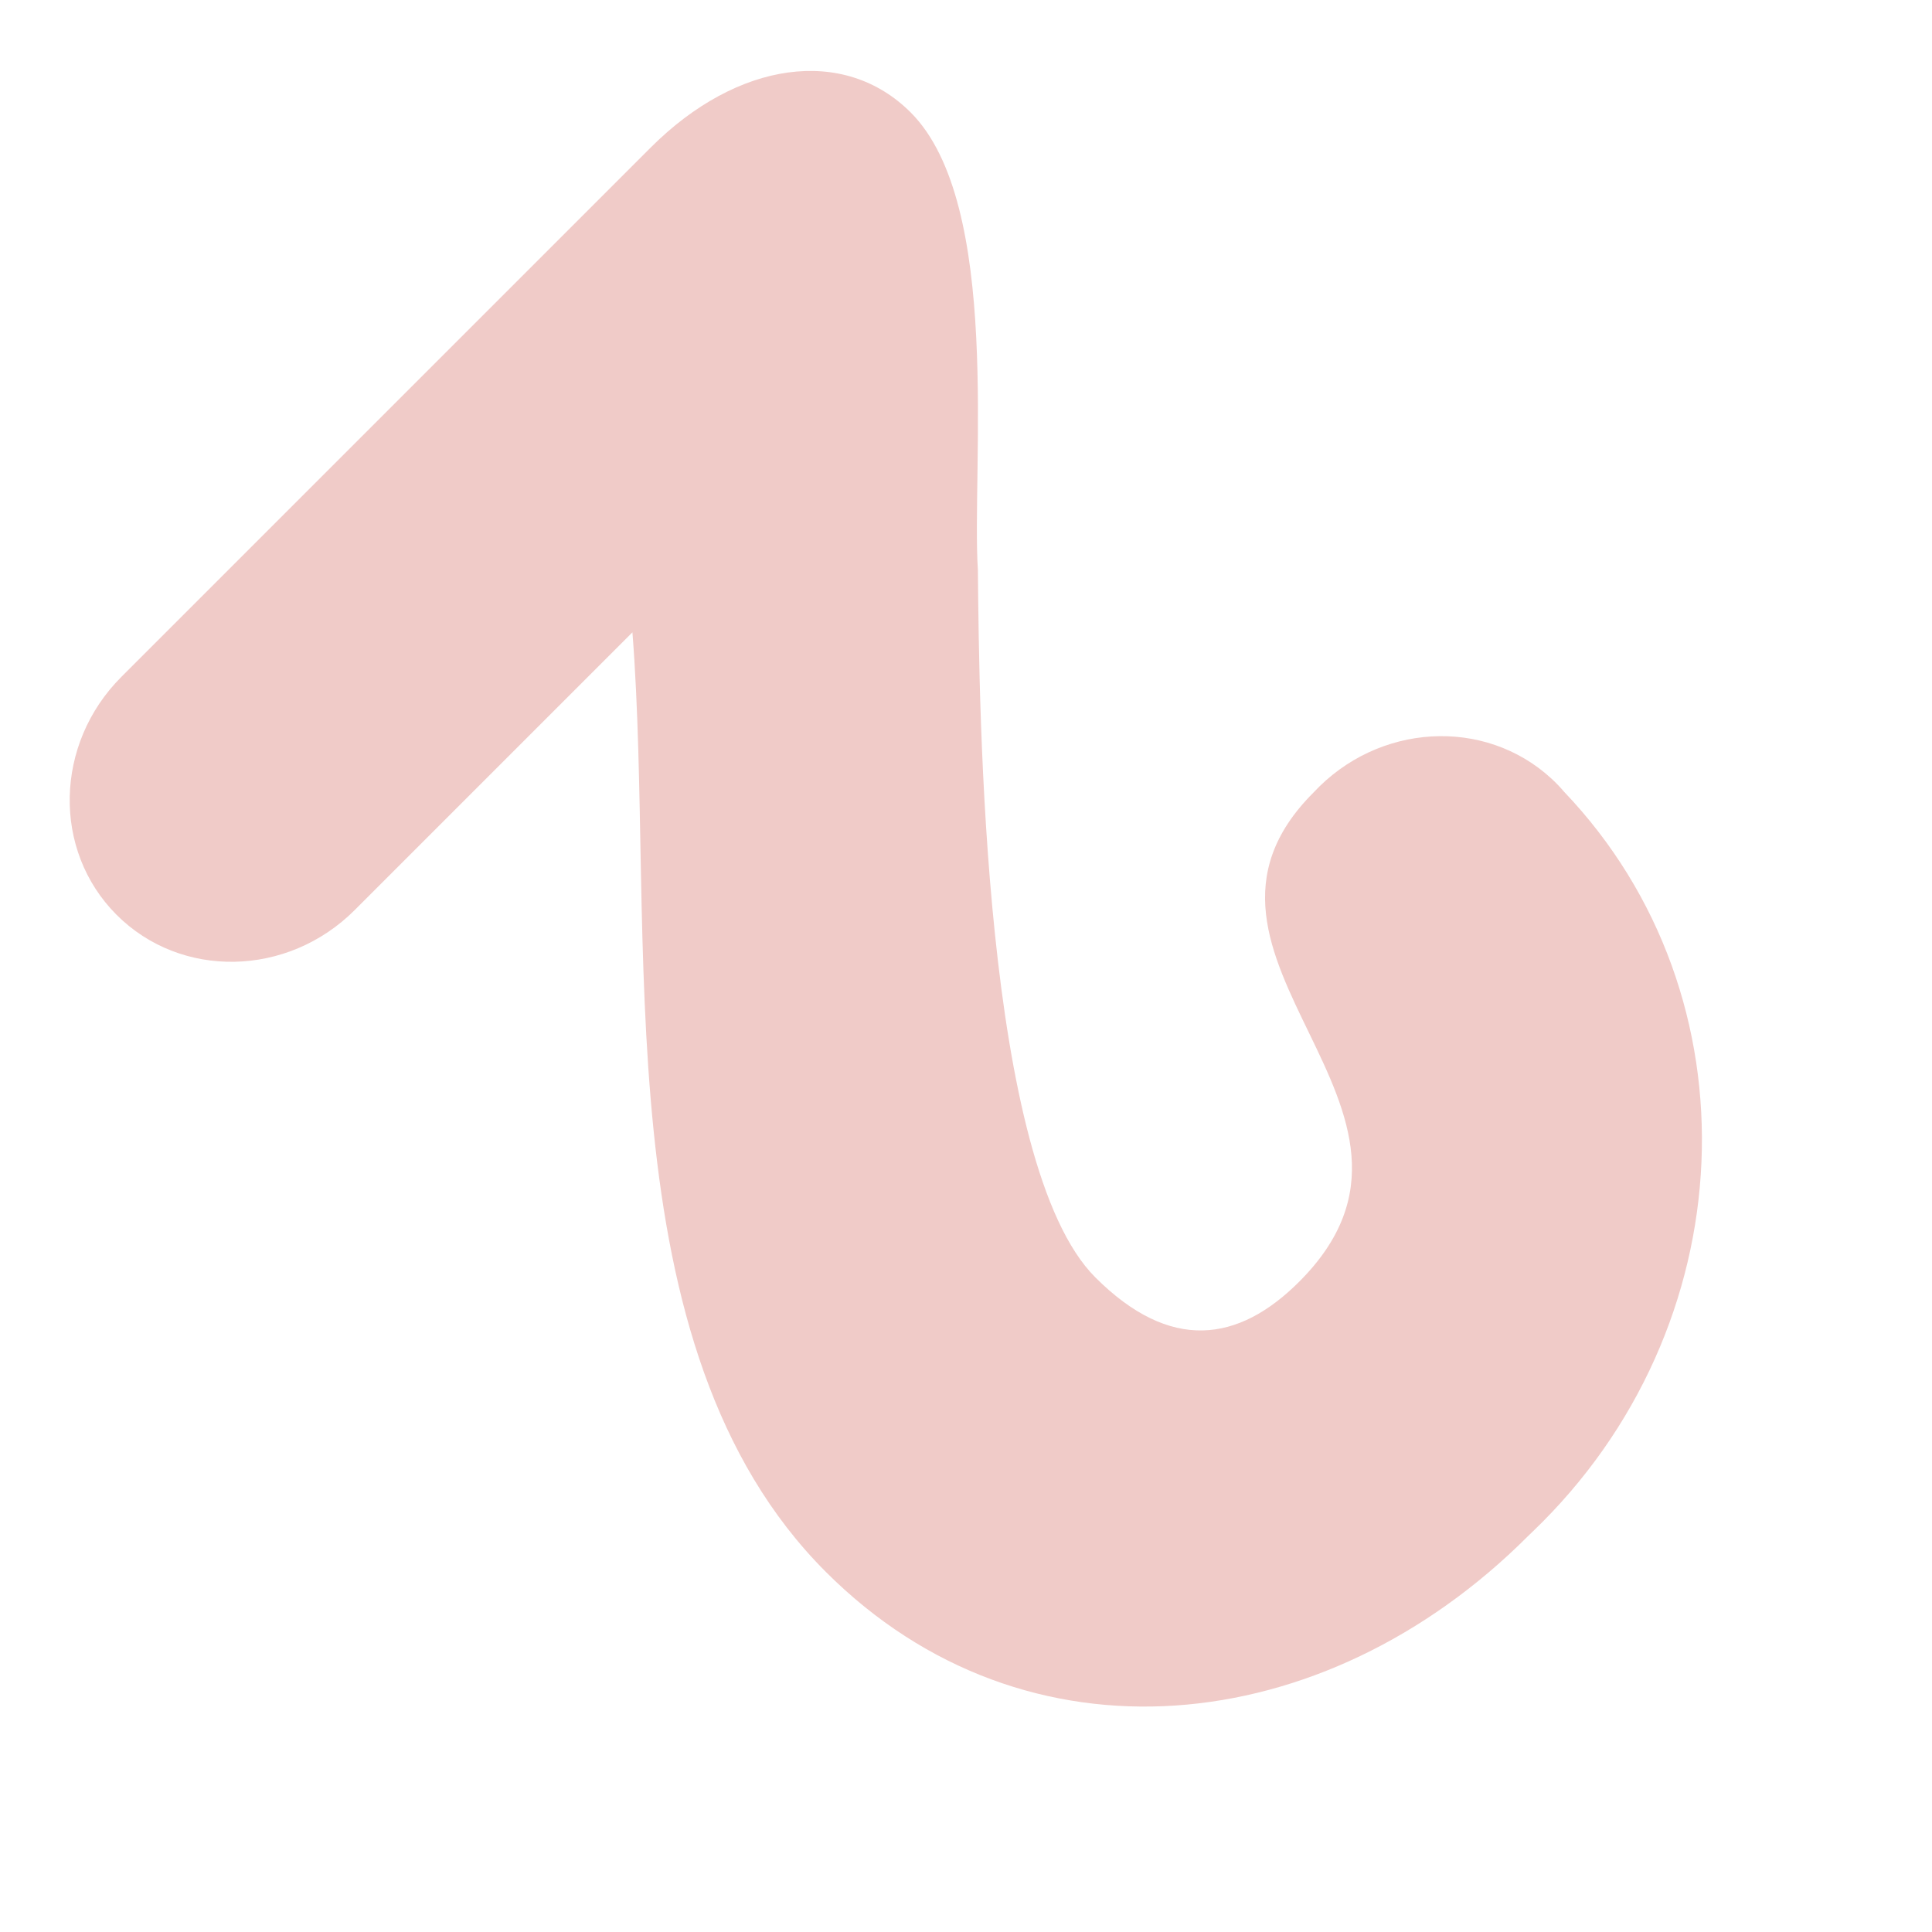 <svg width="2052" height="2052" viewBox="0 0 2052 2052" fill="none" xmlns="http://www.w3.org/2000/svg">
<path d="M376.72 966.601C305.491 1037.83 192.274 1040.09 123.875 971.696C55.476 903.297 57.741 790.08 128.97 718.851L691.135 156.686C783.243 64.578 896.466 48.645 967.265 119.444C1064.56 216.735 1031.75 497.296 1038.62 605.43C1040.13 754.383 1043.89 1237.26 1163.34 1356.7C1243 1436.36 1315.4 1425.8 1379.89 1361.32C1564.2 1177.01 1219.82 1017.03 1394.98 841.867C1463.62 768.053 1576.75 761.448 1647.92 827.075C1652.63 831.413 1657.15 836.121 1661.3 841.014C1868.8 1058.49 1853.88 1410.34 1627.72 1626.89C1626.06 1628.55 1624.3 1630.12 1622.64 1631.79C1406.09 1848.34 1089.42 1881.81 877.117 1669.51C638.228 1430.62 696.779 991.582 671.706 671.614L372.193 971.128L376.72 966.601Z" fill="#F0CBC8"/>
</svg>
